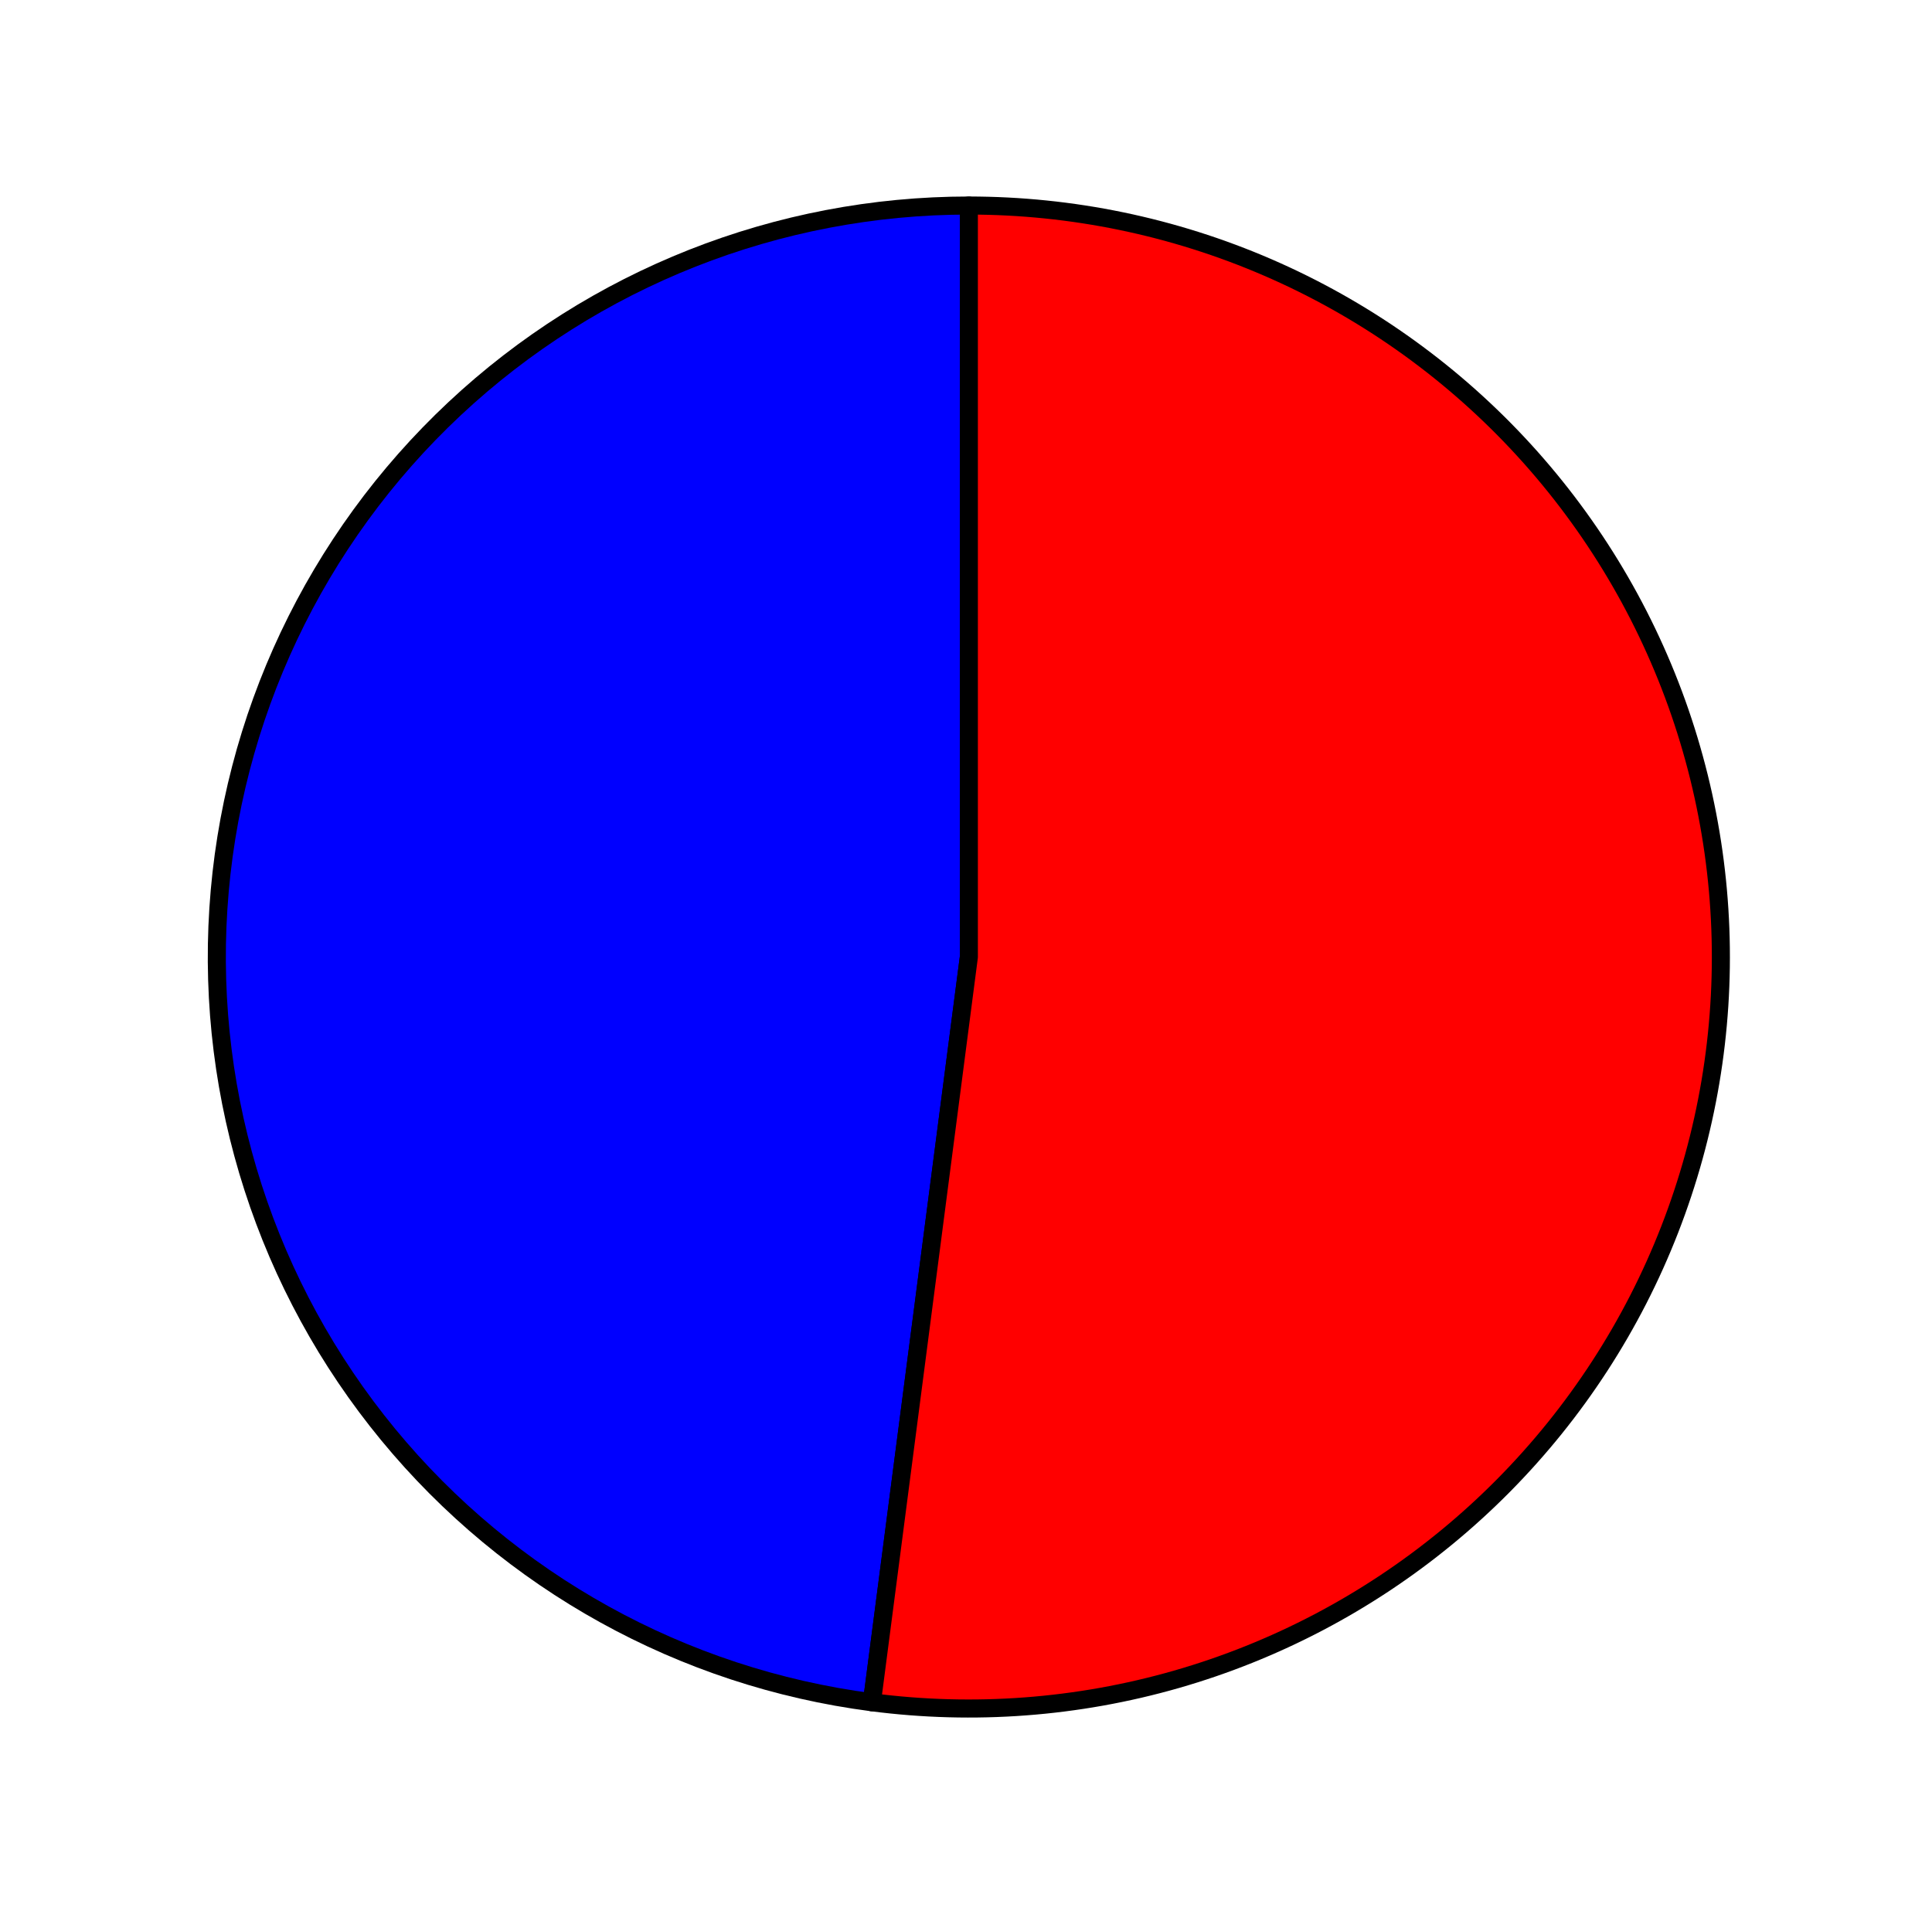 <?xml version="1.0" encoding="utf-8" standalone="no"?>
<!DOCTYPE svg PUBLIC "-//W3C//DTD SVG 1.1//EN"
  "http://www.w3.org/Graphics/SVG/1.1/DTD/svg11.dtd">
<svg xmlns:xlink="http://www.w3.org/1999/xlink" width="106.958pt" height="106.361pt" viewBox="0 0 106.958 106.361" xmlns="http://www.w3.org/2000/svg" version="1.1">
 <defs>
  <style type="text/css">*{stroke-linejoin: round; stroke-linecap: butt}</style>
 </defs>
 <g id="figure_1">
  <g id="patch_1">
   <path d="M 0 106.361 
L 106.958 106.361 
L 106.958 0 
L 0 0 
L 0 106.361 
z
" style="fill: none"/>
  </g>
  <g id="axes_1">
   <g id="patch_2">
    <path d="M 53.637 11.38 
C 43.064 11.38 32.878 15.405 25.164 22.631 
C 17.45 29.858 12.773 39.756 12.09 50.3 
C 11.407 60.844 14.769 71.263 21.486 79.422 
C 28.203 87.582 37.785 92.886 48.27 94.248 
L 53.637 52.987 
L 53.637 11.38 
z
" style="fill: #0000ff; stroke: #000000; stroke-linejoin: miter"/>
   </g>
   <g id="patch_3">
    <path d="M 48.27 94.248 
C 53.916 94.981 59.654 94.549 65.126 92.979 
C 70.599 91.409 75.691 88.733 80.088 85.118 
C 84.485 81.503 88.094 77.024 90.69 71.96 
C 93.286 66.896 94.816 61.353 95.183 55.675 
C 95.551 49.996 94.749 44.303 92.828 38.946 
C 90.906 33.59 87.906 28.684 84.012 24.532 
C 80.118 20.381 75.413 17.072 70.189 14.809 
C 64.964 12.547 59.33 11.38 53.637 11.38 
L 53.637 52.987 
L 48.27 94.248 
z
" style="fill: #ff0000; stroke: #000000; stroke-linejoin: miter"/>
   </g>
   <g id="matplotlib.axis_1"/>
   <g id="matplotlib.axis_2"/>
  </g>
 </g>
</svg>
